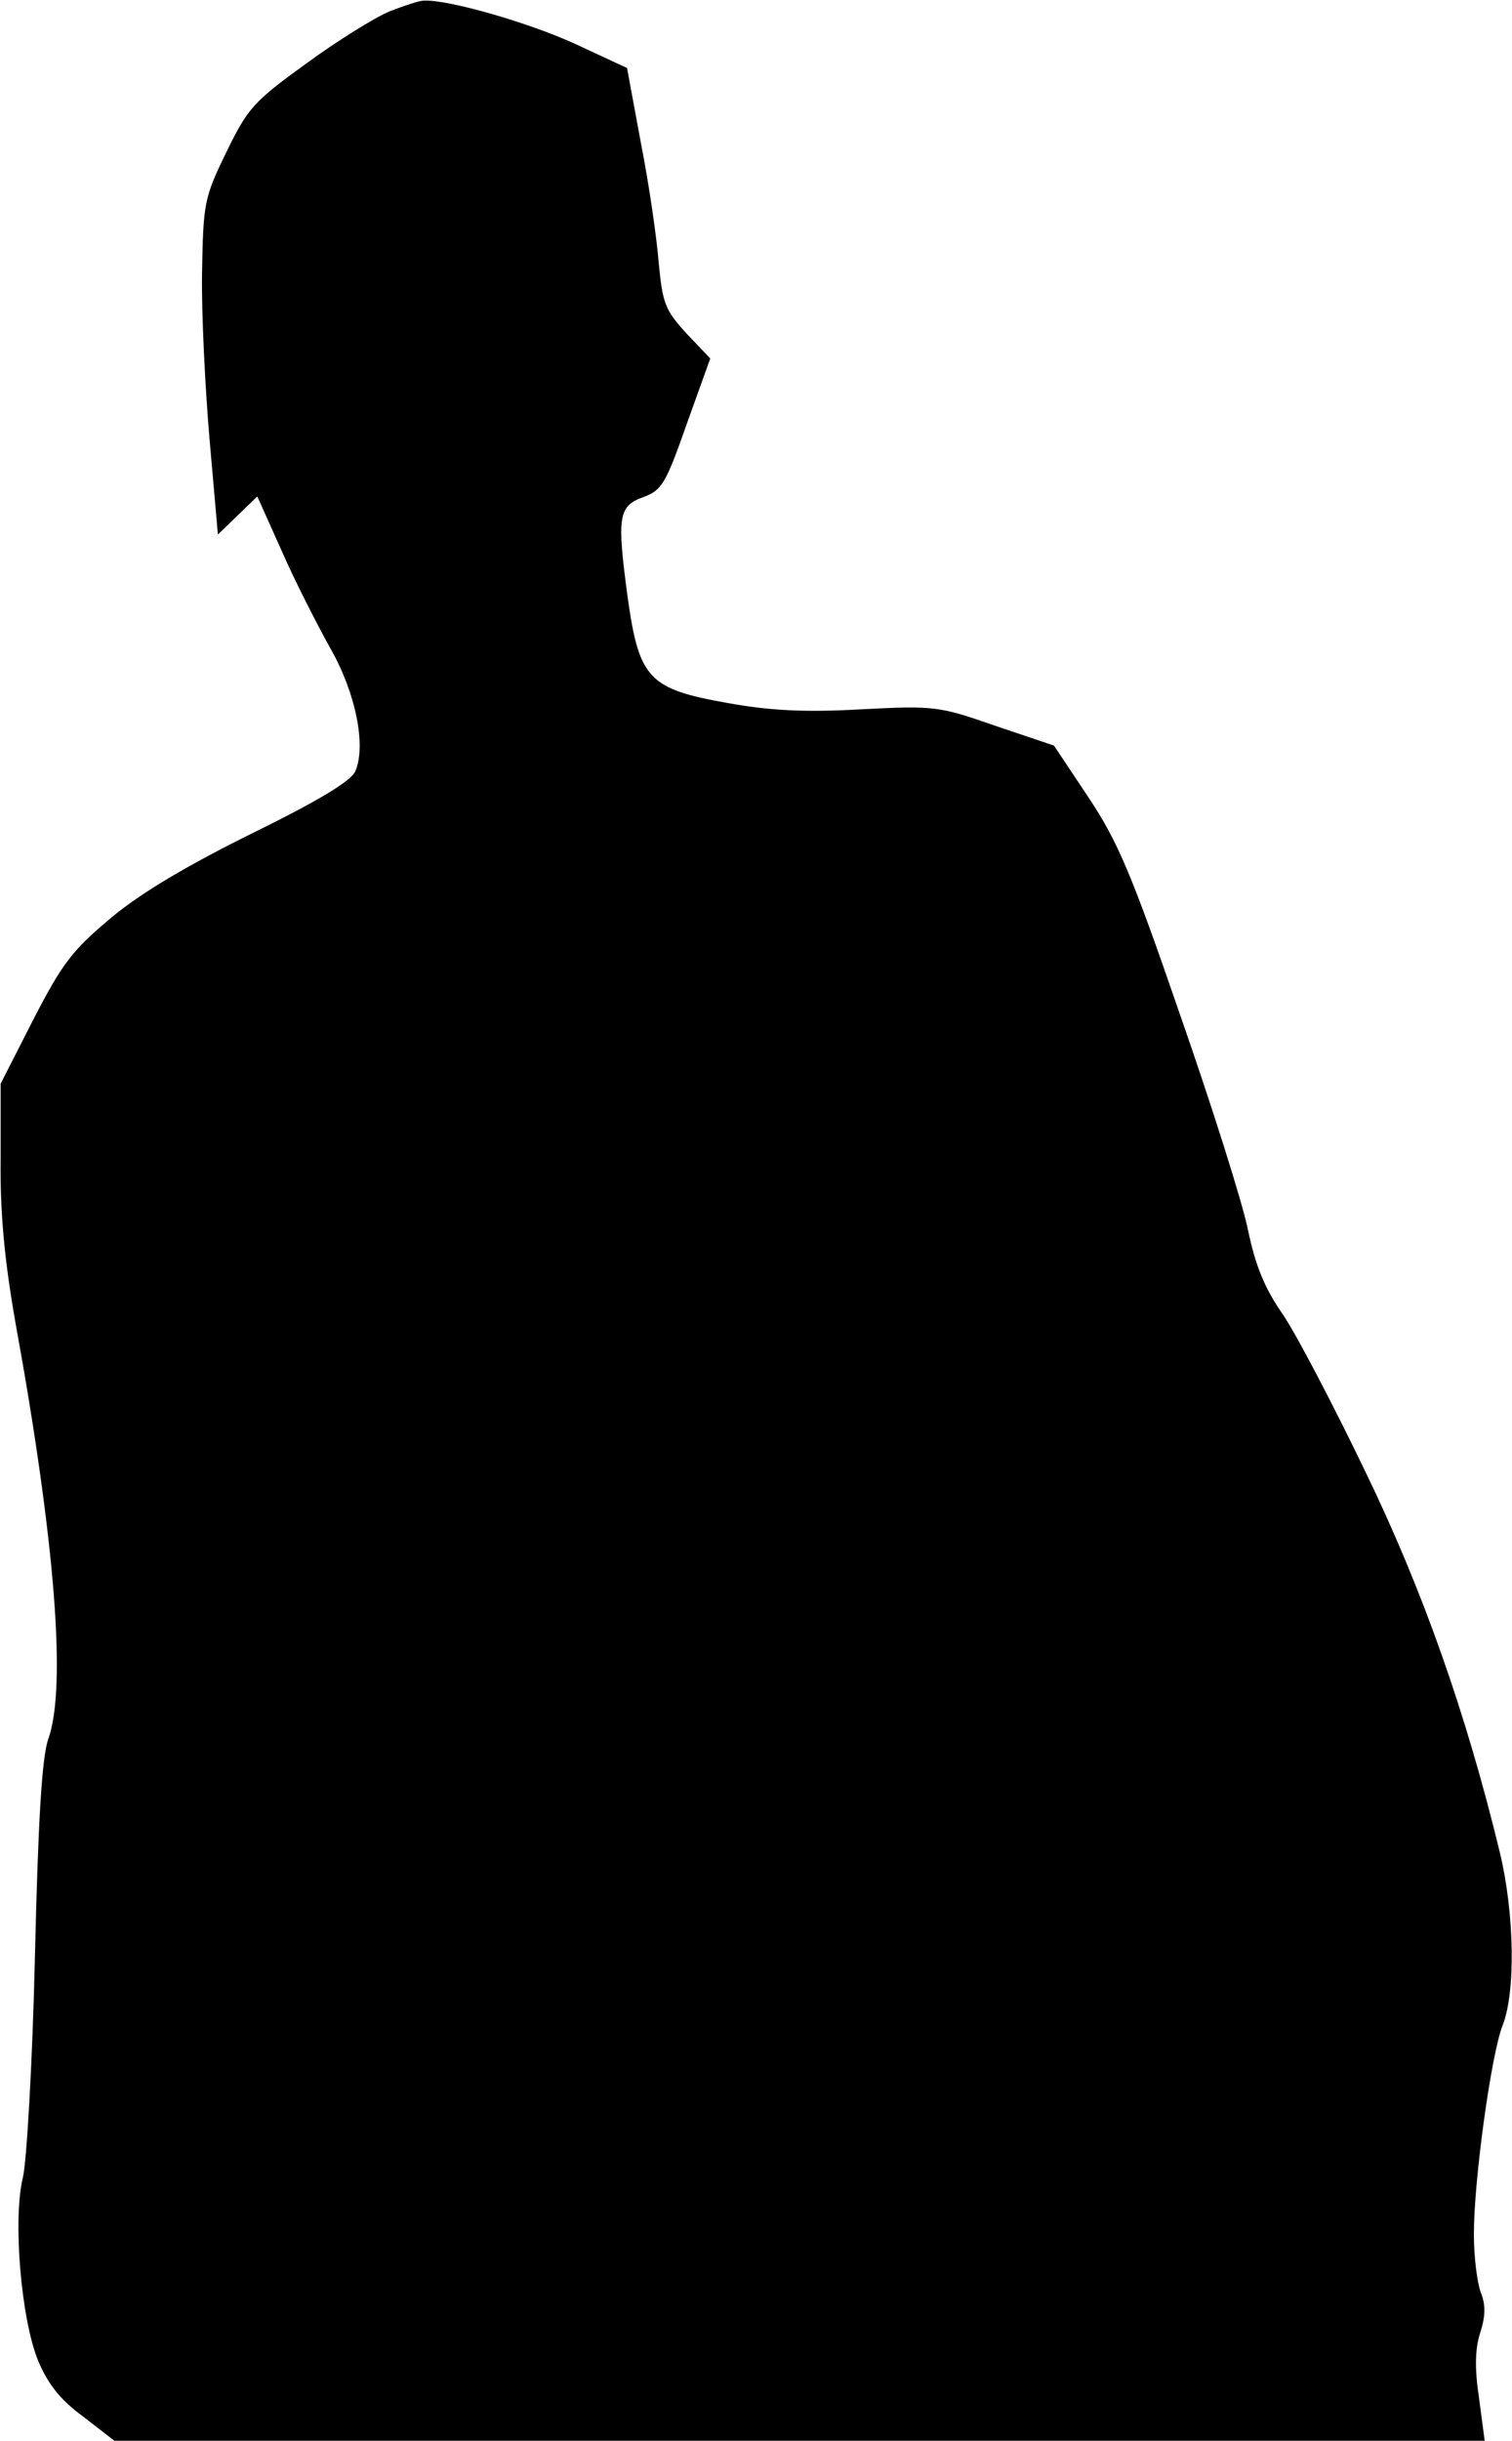 <?xml version="1.0" standalone="no"?>
<!DOCTYPE svg PUBLIC "-//W3C//DTD SVG 20010904//EN"
 "http://www.w3.org/TR/2001/REC-SVG-20010904/DTD/svg10.dtd">
<svg version="1.0" xmlns="http://www.w3.org/2000/svg"
 width="238pt" height="384pt" viewBox="0 0 238 384"
 preserveAspectRatio="xMidYMid meet">
<g transform="translate(0,384) scale(0.1,-0.1)"
fill="#000000" stroke="none">
<path fill="#000000" stroke="none" d="M613 3822 c-22 -9 -82 -46 -131 -82
-83 -60 -92 -70 -126 -140 -35 -72 -36 -80 -38 -190 -1 -63 5 -182 12 -263
l13 -148 31 30 31 30 39 -87 c21 -48 56 -116 76 -152 40 -70 57 -154 39 -194
-7 -15 -58 -46 -162 -97 -101 -50 -174 -93 -221 -132 -62 -52 -77 -71 -123
-160 l-52 -102 0 -119 c-1 -83 6 -158 23 -255 63 -346 81 -576 52 -657 -10
-28 -16 -128 -21 -342 -4 -169 -13 -323 -19 -348 -16 -65 -3 -222 24 -288 15
-36 35 -62 71 -88 l49 -38 1078 0 1079 0 -9 68 c-7 46 -6 78 2 102 8 25 9 43
1 63 -6 16 -11 57 -11 92 0 85 27 281 45 328 21 52 19 176 -4 272 -53 219
-121 412 -211 598 -50 104 -108 215 -130 248 -30 43 -44 78 -56 136 -9 43 -57
195 -107 338 -76 221 -98 272 -144 341 l-54 81 -92 31 c-89 31 -96 32 -212 26
-88 -5 -144 -2 -210 10 -124 22 -139 38 -157 166 -17 127 -15 144 25 158 29
11 35 21 68 115 l37 103 -38 40 c-33 36 -37 47 -43 109 -3 39 -15 123 -28 189
l-22 119 -84 39 c-73 33 -198 69 -236 67 -7 0 -31 -8 -54 -17z"/>
</g>
</svg>
